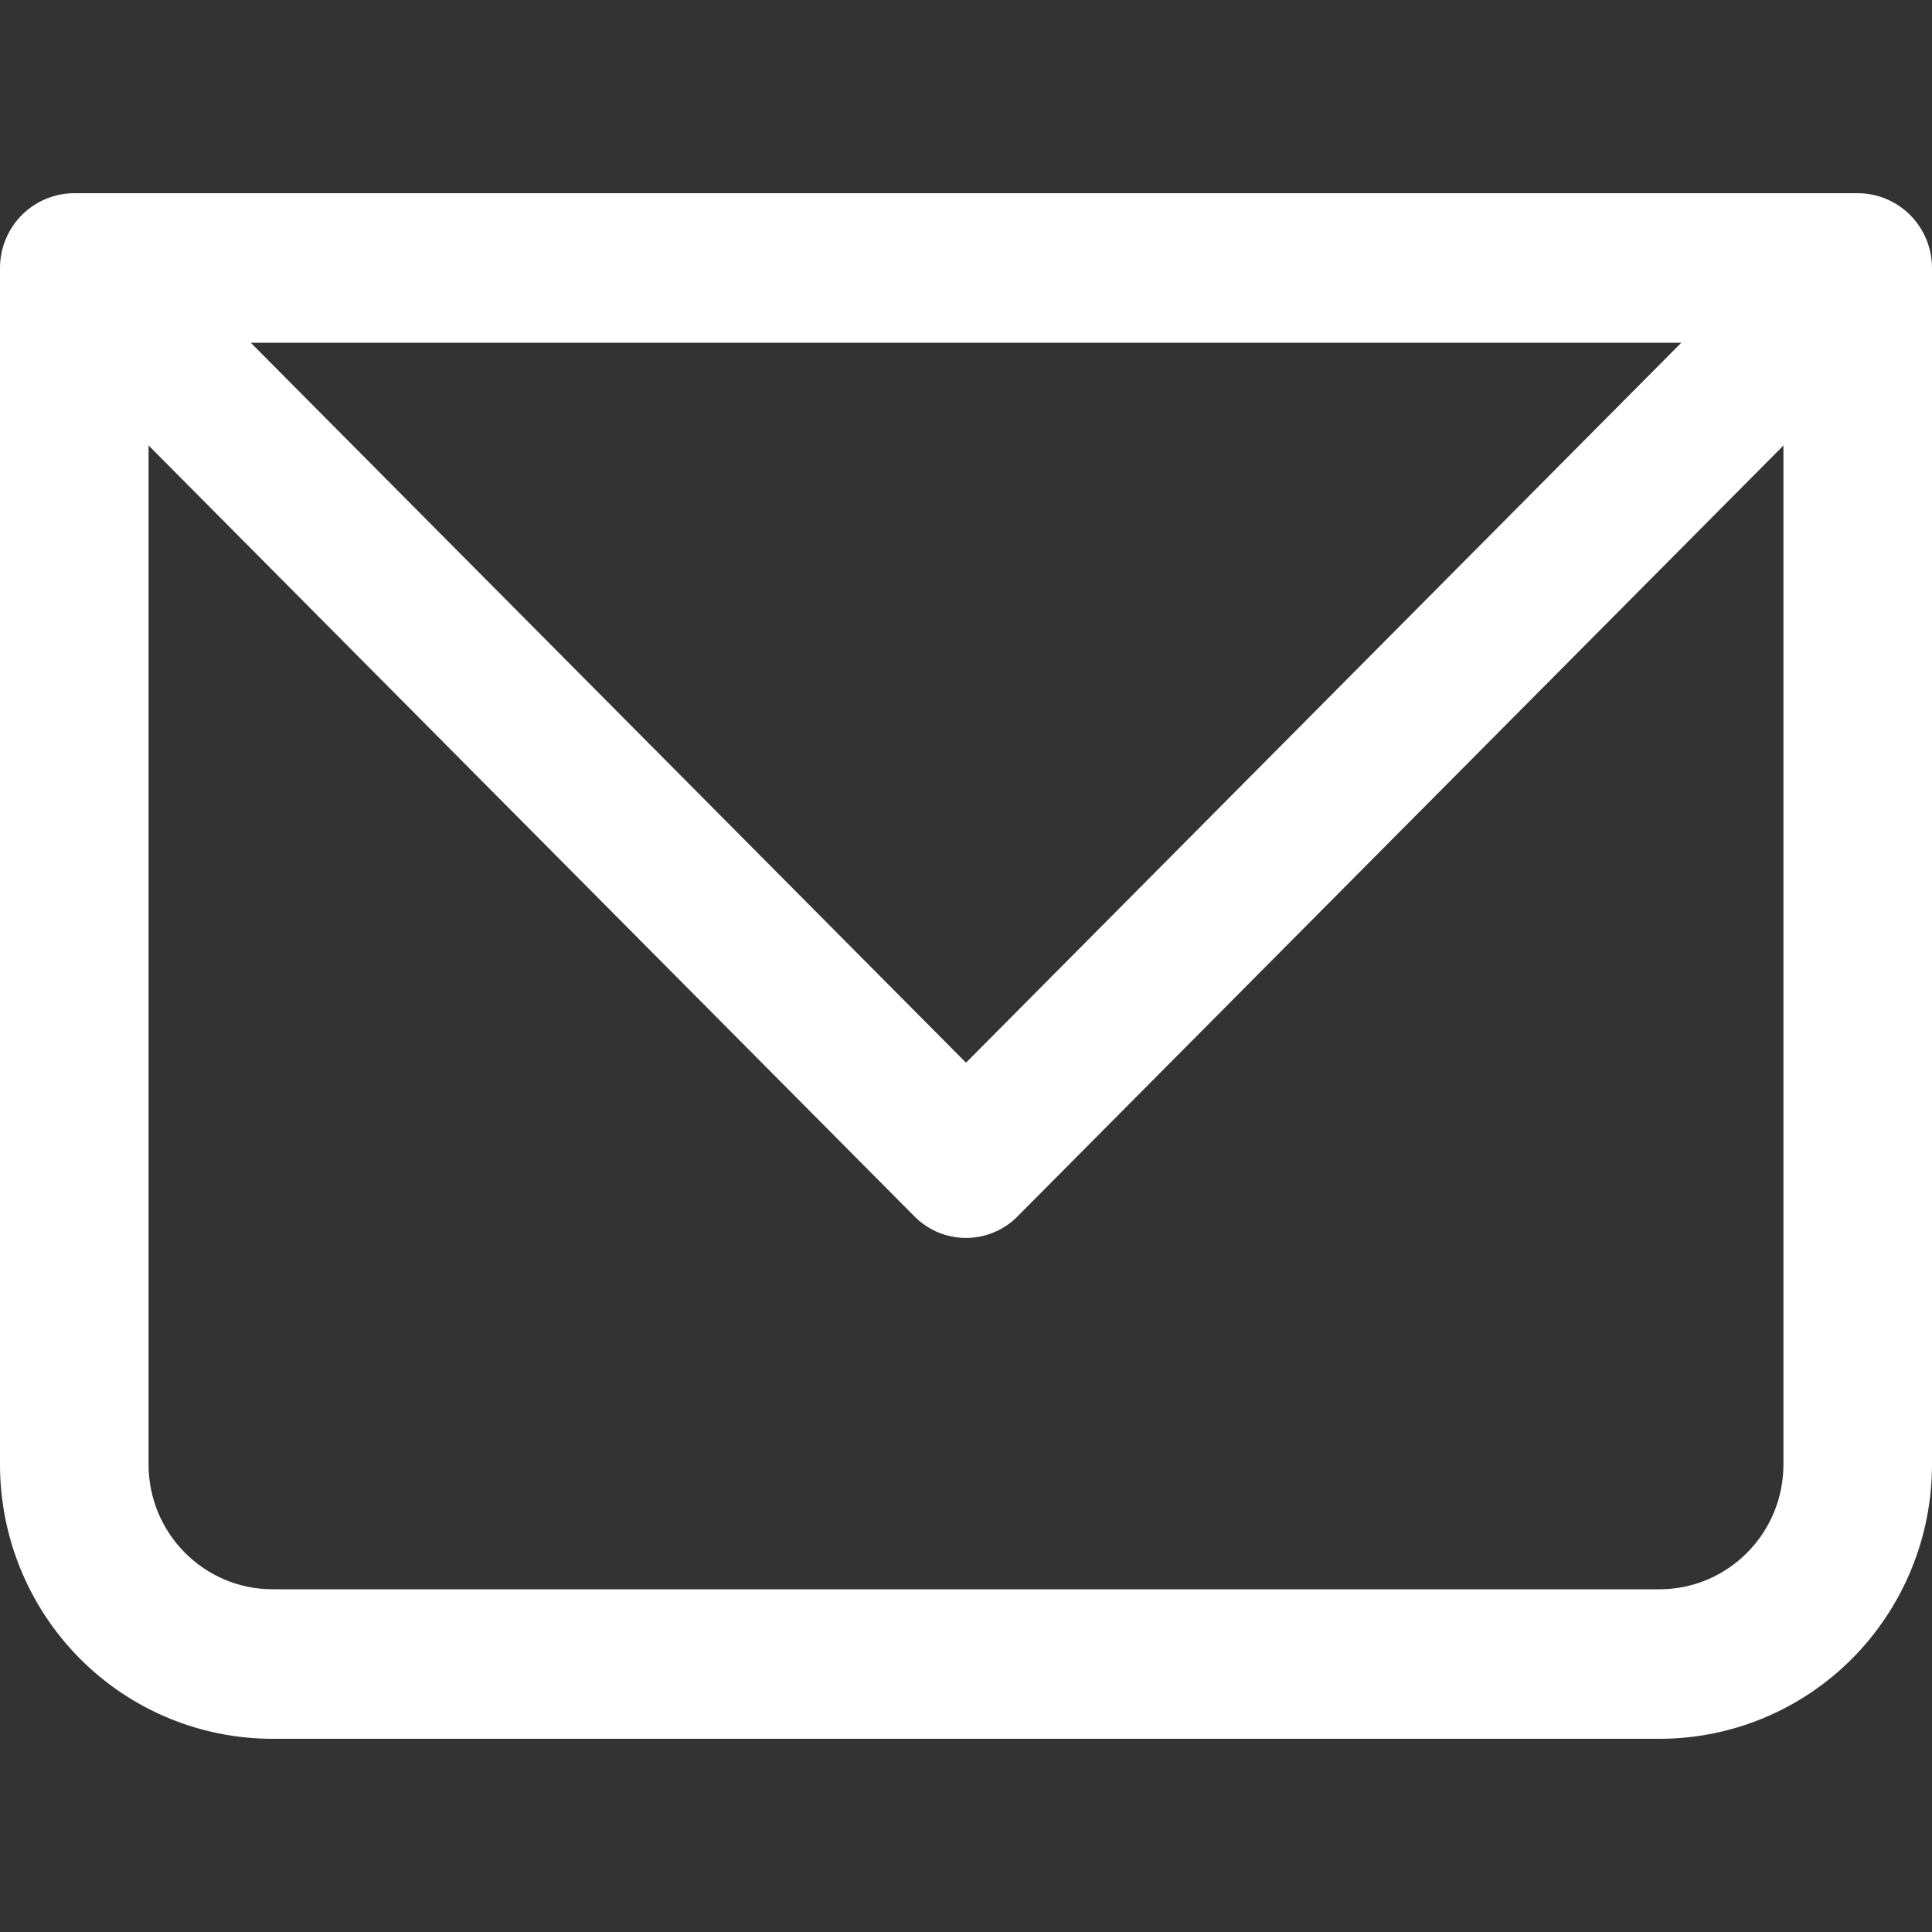 <svg width="20" height="20" viewBox="0 0 20 20" fill="none" xmlns="http://www.w3.org/2000/svg">
<rect x="0" y="0" width="20" height="20" fill="#333333" stroke="none"/>
<path d="M0.769 2.774V2C0.565 2 0.37 2.082 0.225 2.227C0.081 2.372 0 2.569 0 2.774H0.769ZM19.231 2.774H20C20 2.569 19.919 2.372 19.775 2.227C19.63 2.082 19.435 2 19.231 2V2.774ZM0.769 3.548H19.231V2H0.769V3.548ZM18.462 2.774V15.161H20V2.774H18.462ZM17.18 16.452H2.821V18H17.18V16.452ZM1.538 15.161V2.774H0V15.161H1.538ZM2.821 16.452C2.113 16.452 1.538 15.873 1.538 15.161H0C0 15.914 0.297 16.636 0.826 17.169C1.355 17.701 2.072 18 2.821 18V16.452ZM18.462 15.161C18.462 15.873 17.887 16.452 17.18 16.452V18C17.927 18 18.645 17.701 19.174 17.169C19.703 16.636 20 15.914 20 15.161H18.462Z" fill="white"/>
<path d="M0.77 2.774L10 12.065L19.231 2.774" stroke="white" stroke-width="1.5" stroke-linecap="round" stroke-linejoin="round"/>
</svg>
